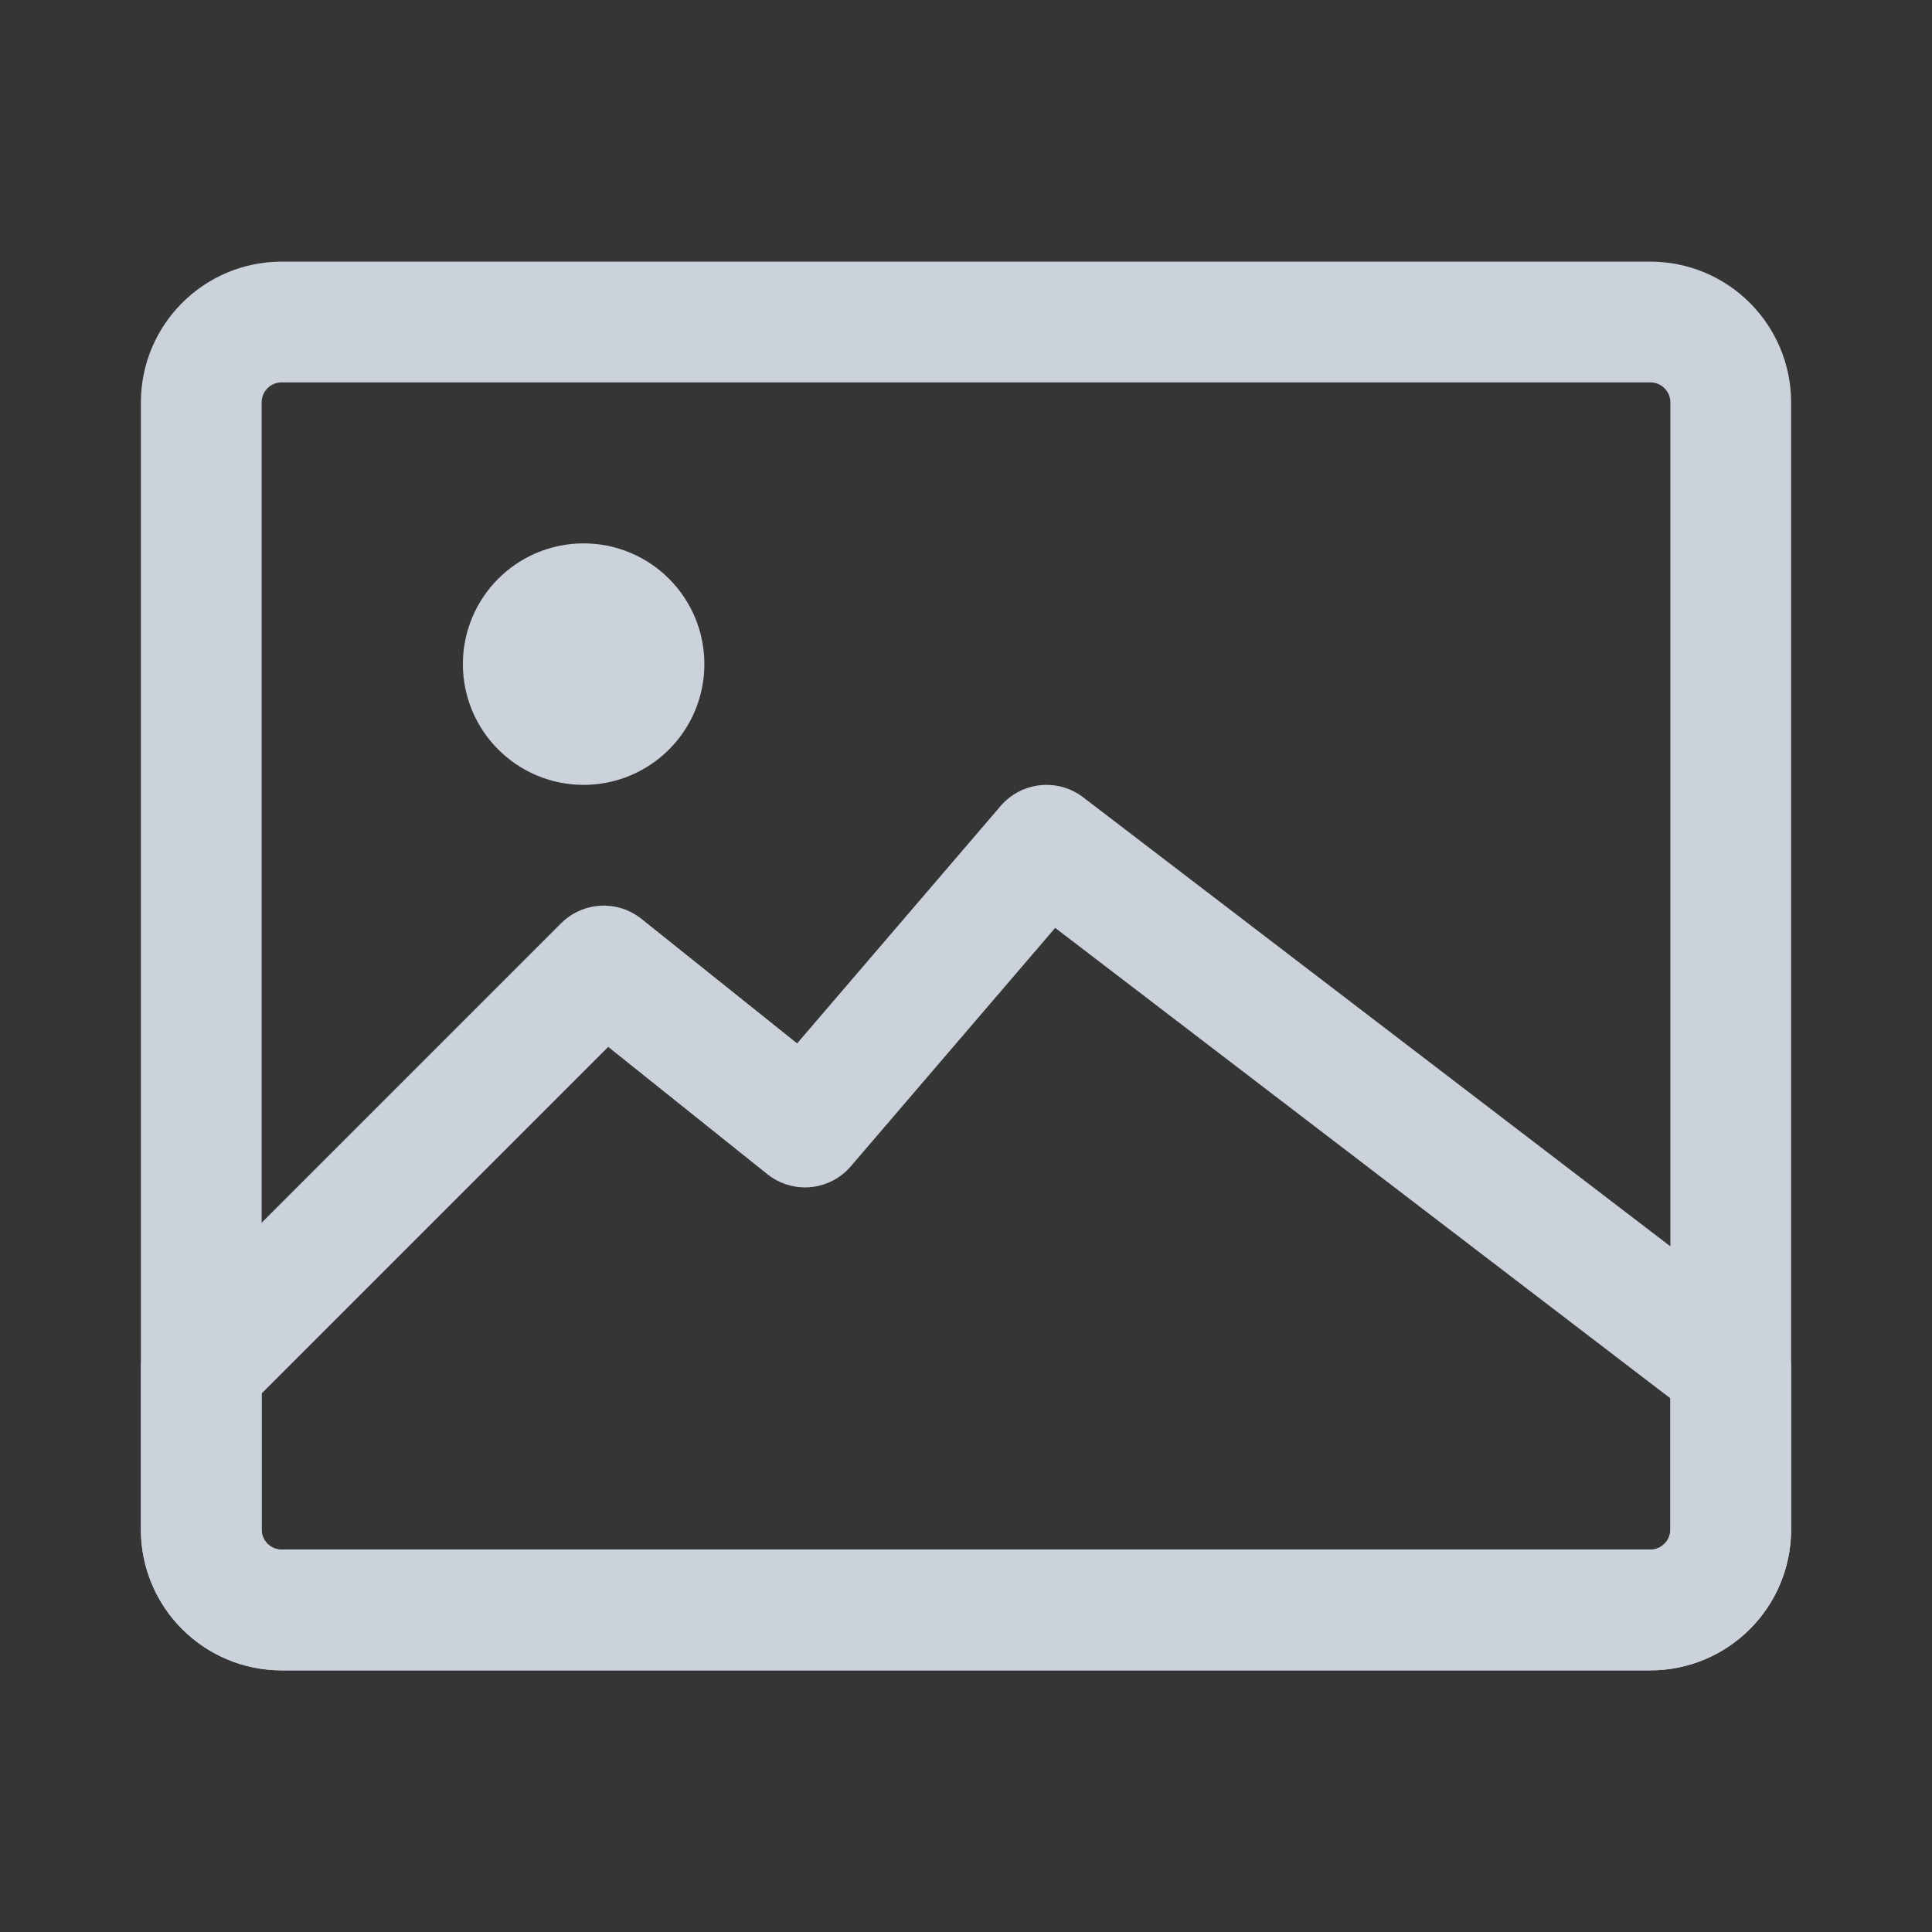 <?xml version="1.0" encoding="UTF-8"?><svg width="20" height="20" viewBox="0 0 48 48" xmlns="http://www.w3.org/2000/svg"><rect x="0" y="0" width="48" height="48" fill="#333333" stroke="none"/><g><rect width="48" height="48" fill="white" fill-opacity="0.01" stroke-linejoin="round" stroke-width="3" stroke="none" fill-rule="evenodd"/><g transform="translate(5, 8)"><path d="M2,0 L36,0 C37.105,-2.02906125e-16 38,0.895 38,2 L38,30 C38,31.105 37.105,32 36,32 L2,32 C0.895,32 1.3527075e-16,31.105 0,30 L0,2 C-1.3527075e-16,0.895 0.895,2.02906125e-16 2,0 Z" stroke-width="3" stroke-linecap="round" stroke-linejoin="round" stroke="#cbd2dc" fill="none" fill-rule="evenodd"/><circle stroke-width="3" stroke-linecap="round" cx="9.5" cy="8.5" r="1.5" stroke-linejoin="round" stroke="#cbd2dc" fill="none" fill-rule="evenodd"/><path d="M10,16 L15,20 L21,13 L38,26 L38,30 C38,31.105 37.105,32 36,32 L2,32 C0.895,32 2.27508946e-13,31.105 2.27373675e-13,30 L2.27373675e-13,26 L10,16 Z" stroke-width="3" fill="none" fill-rule="nonzero" stroke-linejoin="round" stroke="#cbd2dc"/></g></g></svg>